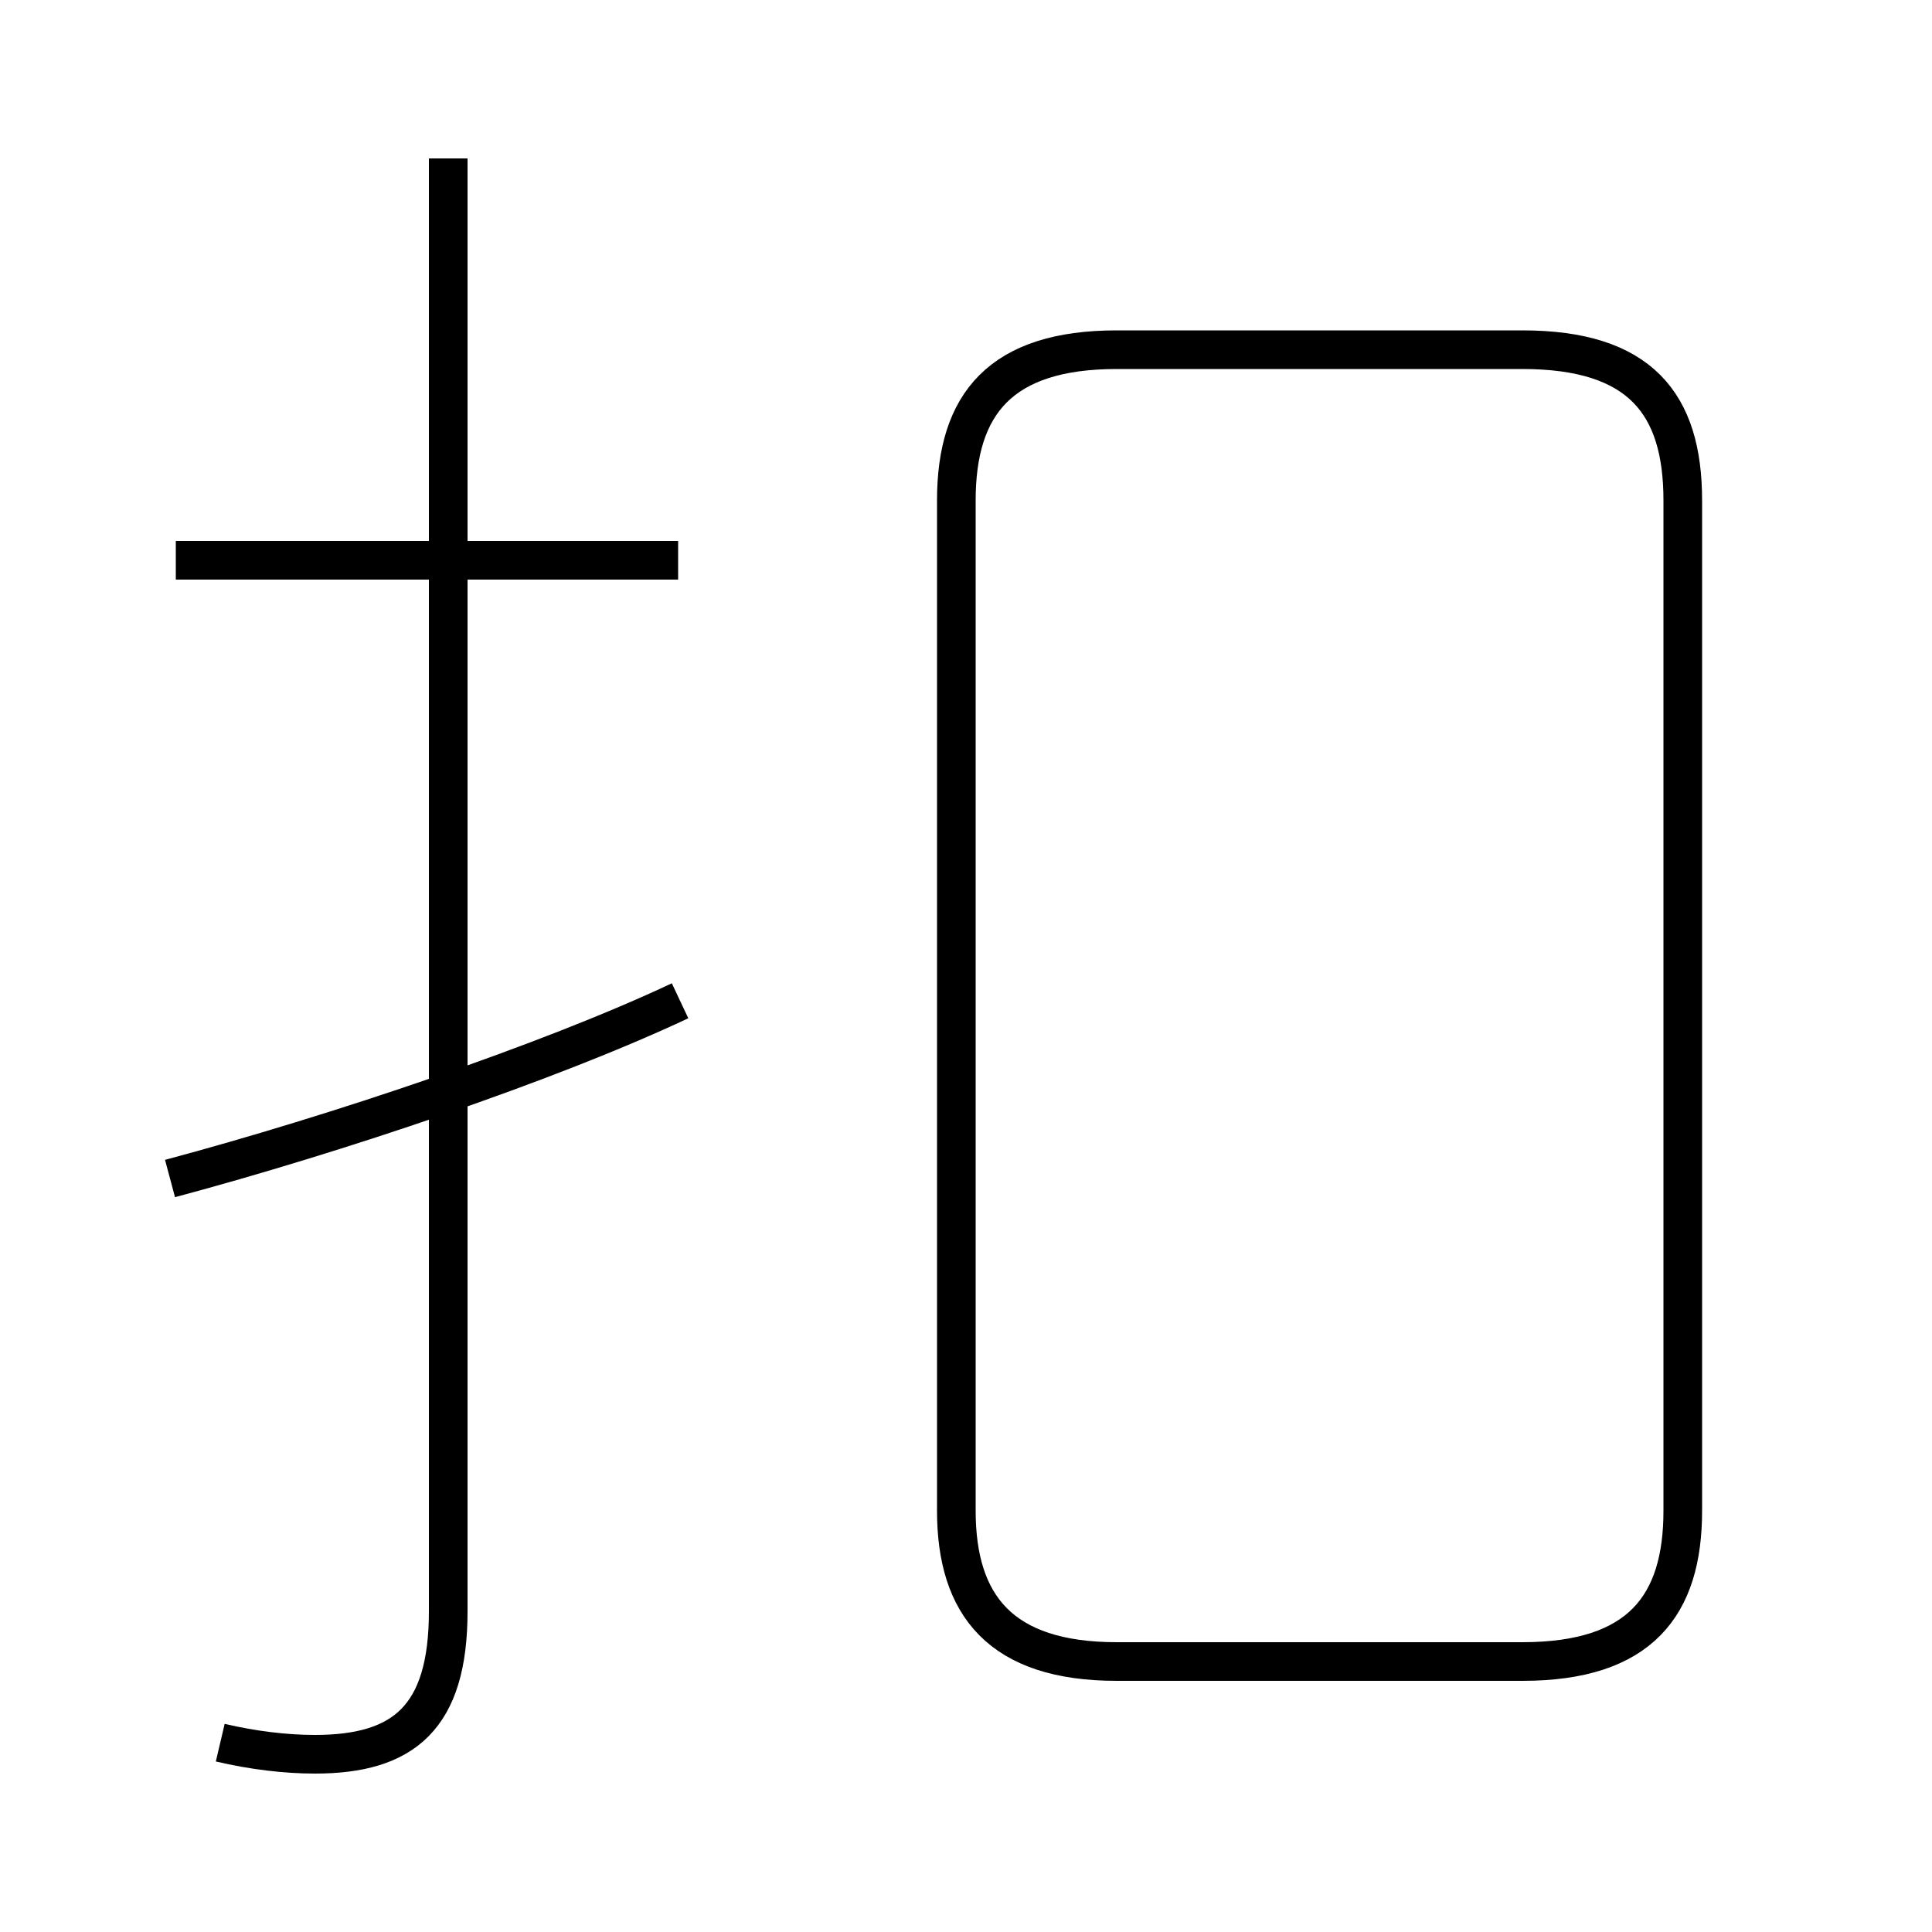<?xml version='1.0' encoding='utf8'?>
<svg viewBox="0.0 -6.0 50.0 50.0" version="1.1" xmlns="http://www.w3.org/2000/svg">
<rect x="0.0" y="-6.0" width="50.0" height="50.0" fill="#808080" stroke="none"/>
<rect x="-1000" y="-1000" width="2000" height="2000" stroke="white" fill="white"/>
<g style="fill:white;stroke:#000000;  stroke-width:1">
<path d="M 28.9 -1.0 L 39.4 -1.0 C 42.45 -1.0 43.55 -2.45 43.55 -4.9 L 43.55 -31.05 C 43.55 -33.55 42.45 -34.95 39.4 -34.95 L 28.9 -34.95 C 25.9 -34.95 24.75 -33.55 24.75 -31.05 L 24.75 -4.9 C 24.75 -2.45 25.9 -1.0 28.9 -1.0 Z M 4.4 -13.5 C 8.7 -14.65 14.2 -16.5 17.6 -18.1 M 5.7 1.1 C 6.55 1.3 7.4 1.4 8.15 1.4 C 10.45 1.4 11.6 0.45 11.6 -2.3 L 11.6 -39.9 M 4.55 -29.5 L 17.55 -29.5" transform="translate(0.0 38.0)" />
</g>
</svg>